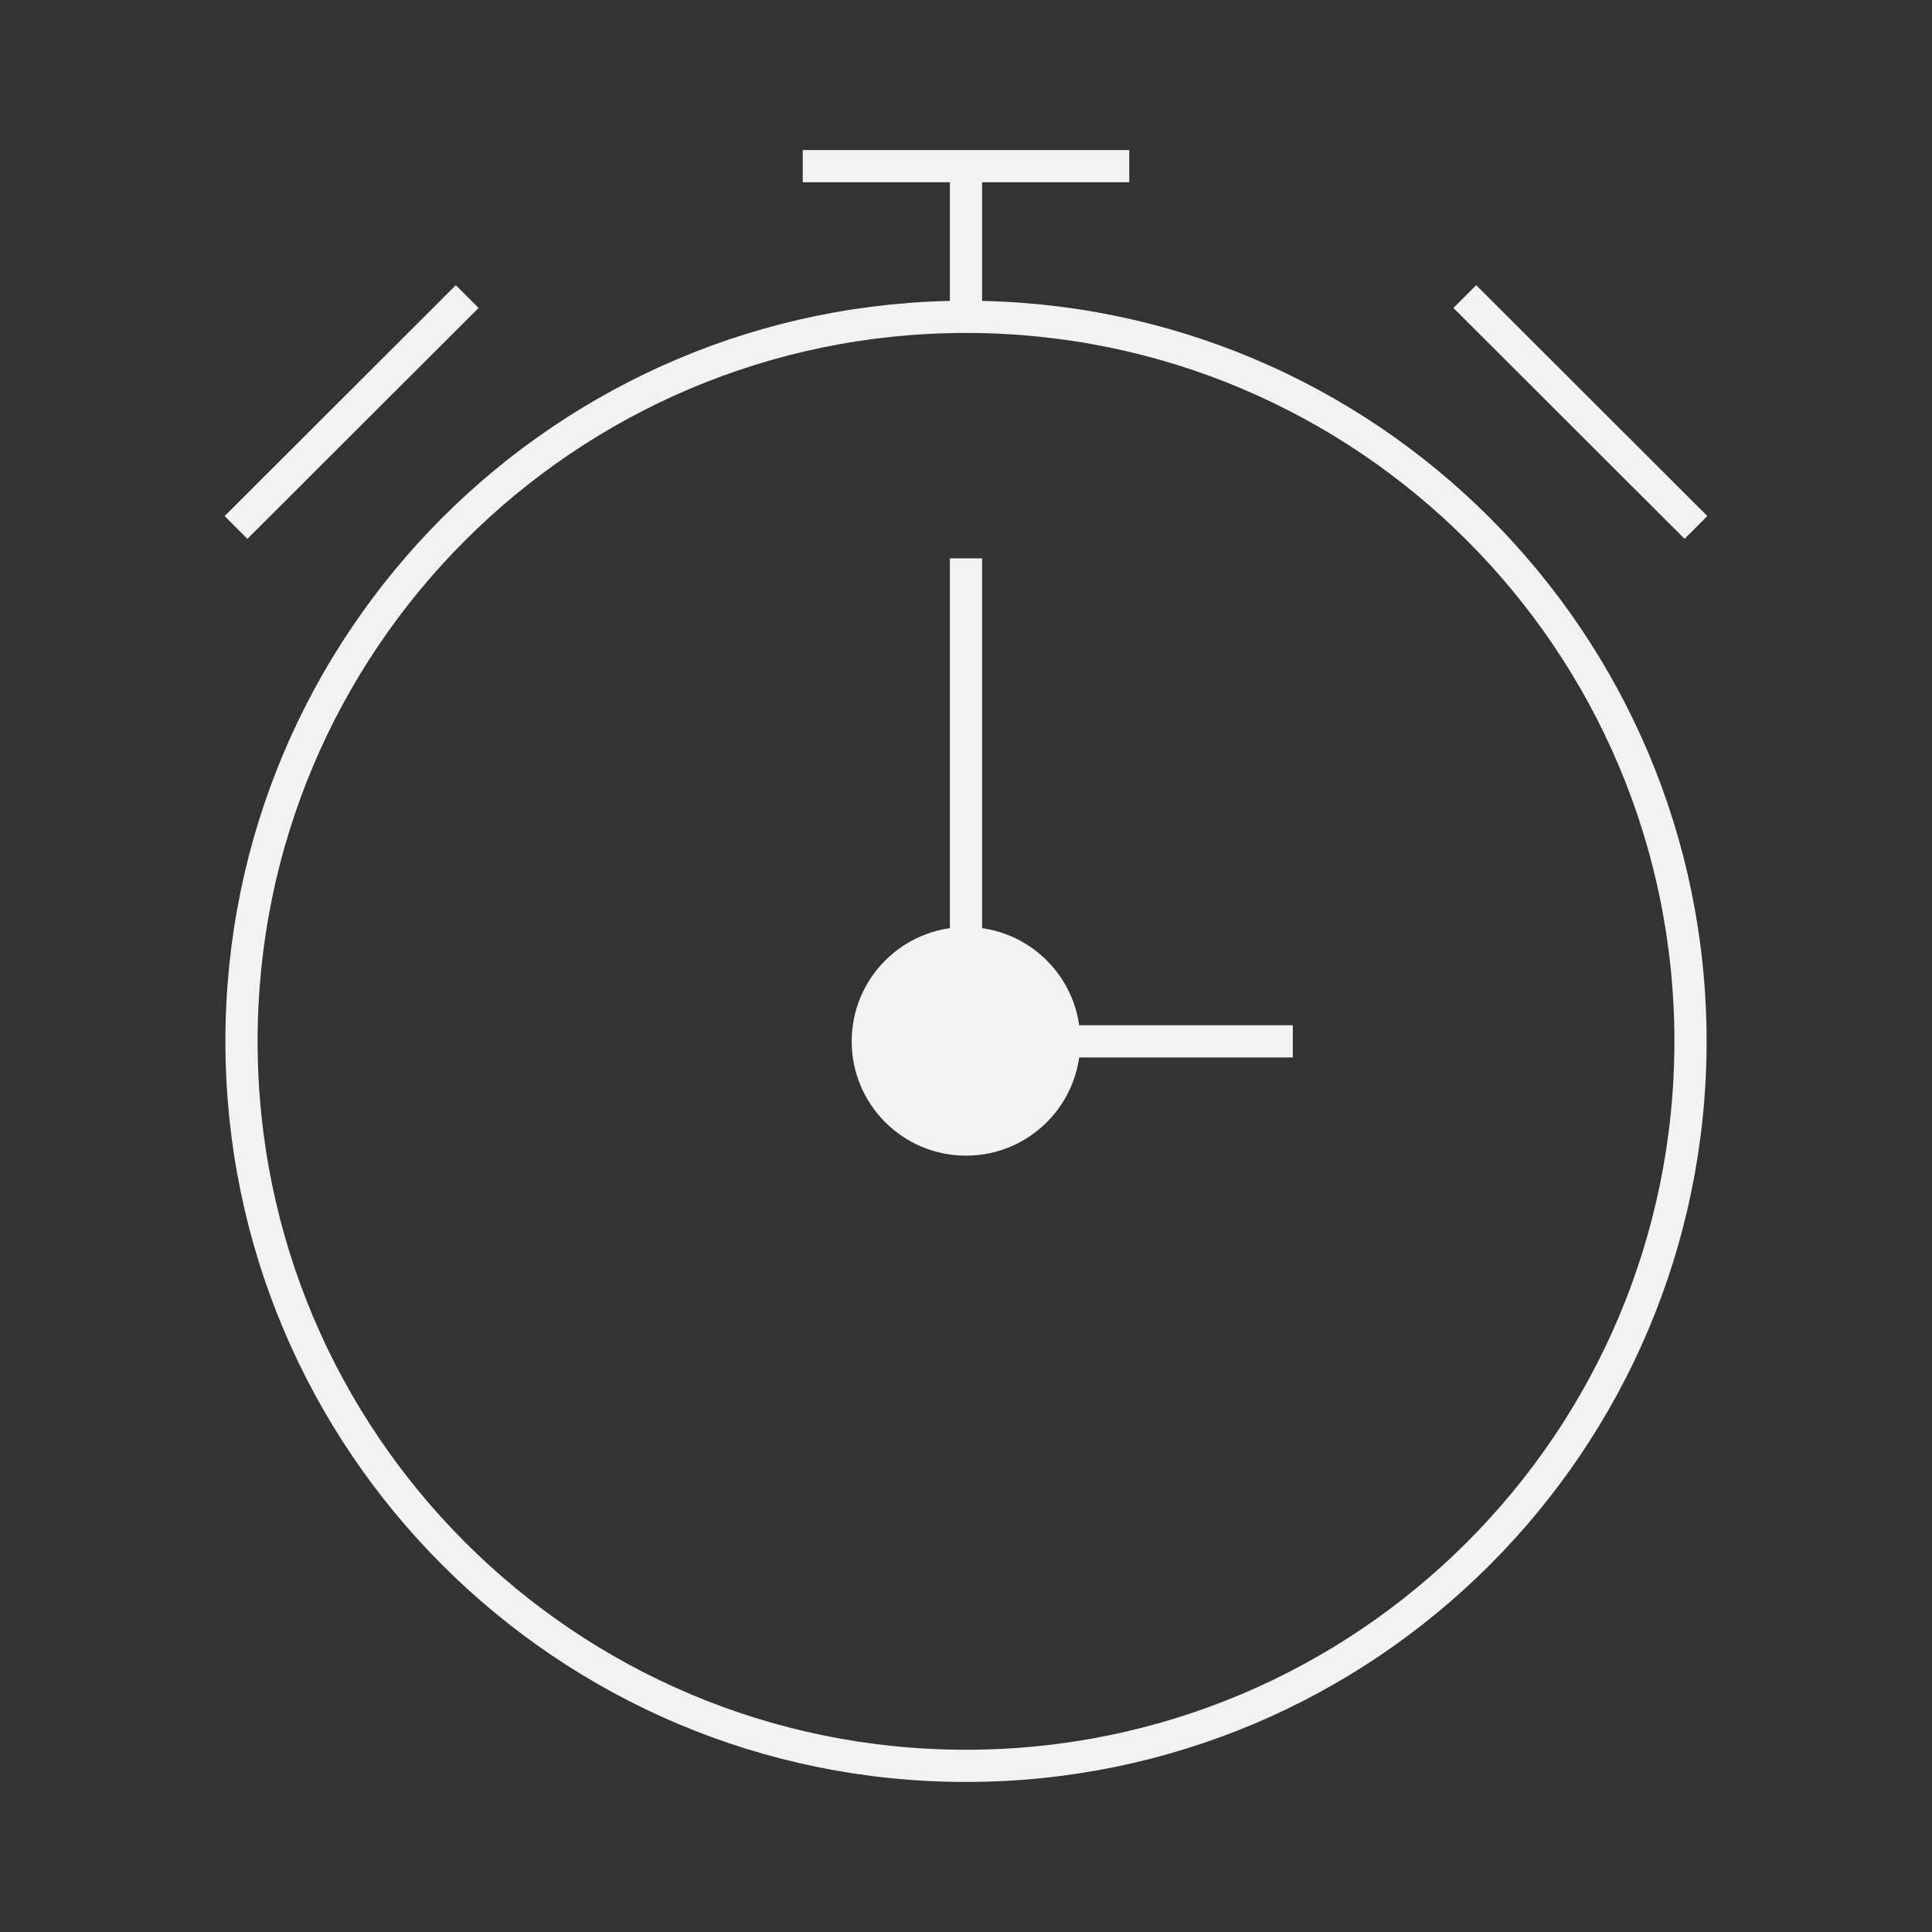 <svg width="60" height="60" viewBox="0 0 60 60" fill="none" xmlns="http://www.w3.org/2000/svg">
<rect x="0" y="0" width="60" height="60" fill="#333333" stroke="none"/>
<path d="M30 54.84C42.426 54.84 52.5 44.767 52.5 32.34C52.5 19.914 42.426 9.84 30 9.84C17.574 9.84 7.5 19.914 7.5 32.34C7.5 44.767 17.574 54.84 30 54.84Z" stroke="#F2F2F2" stroke-miterlimit="10"/>
<path d="M30 35.89C31.961 35.89 33.55 34.301 33.55 32.34C33.55 30.379 31.961 28.79 30 28.79C28.04 28.79 26.45 30.379 26.45 32.34C26.45 34.301 28.04 35.89 30 35.89Z" fill="#F2F2F2"/>
<path d="M40.15 32.34H30V17.34" stroke="#F2F2F2" stroke-miterlimit="10"/>
<path d="M24.93 5.16H35.07" stroke="#F2F2F2" stroke-miterlimit="10"/>
<path d="M45.49 9.21L52.67 16.38" stroke="#F2F2F2" stroke-miterlimit="10"/>
<path d="M14.51 9.21L7.33 16.38" stroke="#F2F2F2" stroke-miterlimit="10"/>
<path d="M30 5.16V9.84" stroke="#F2F2F2" stroke-miterlimit="10"/>
</svg>

